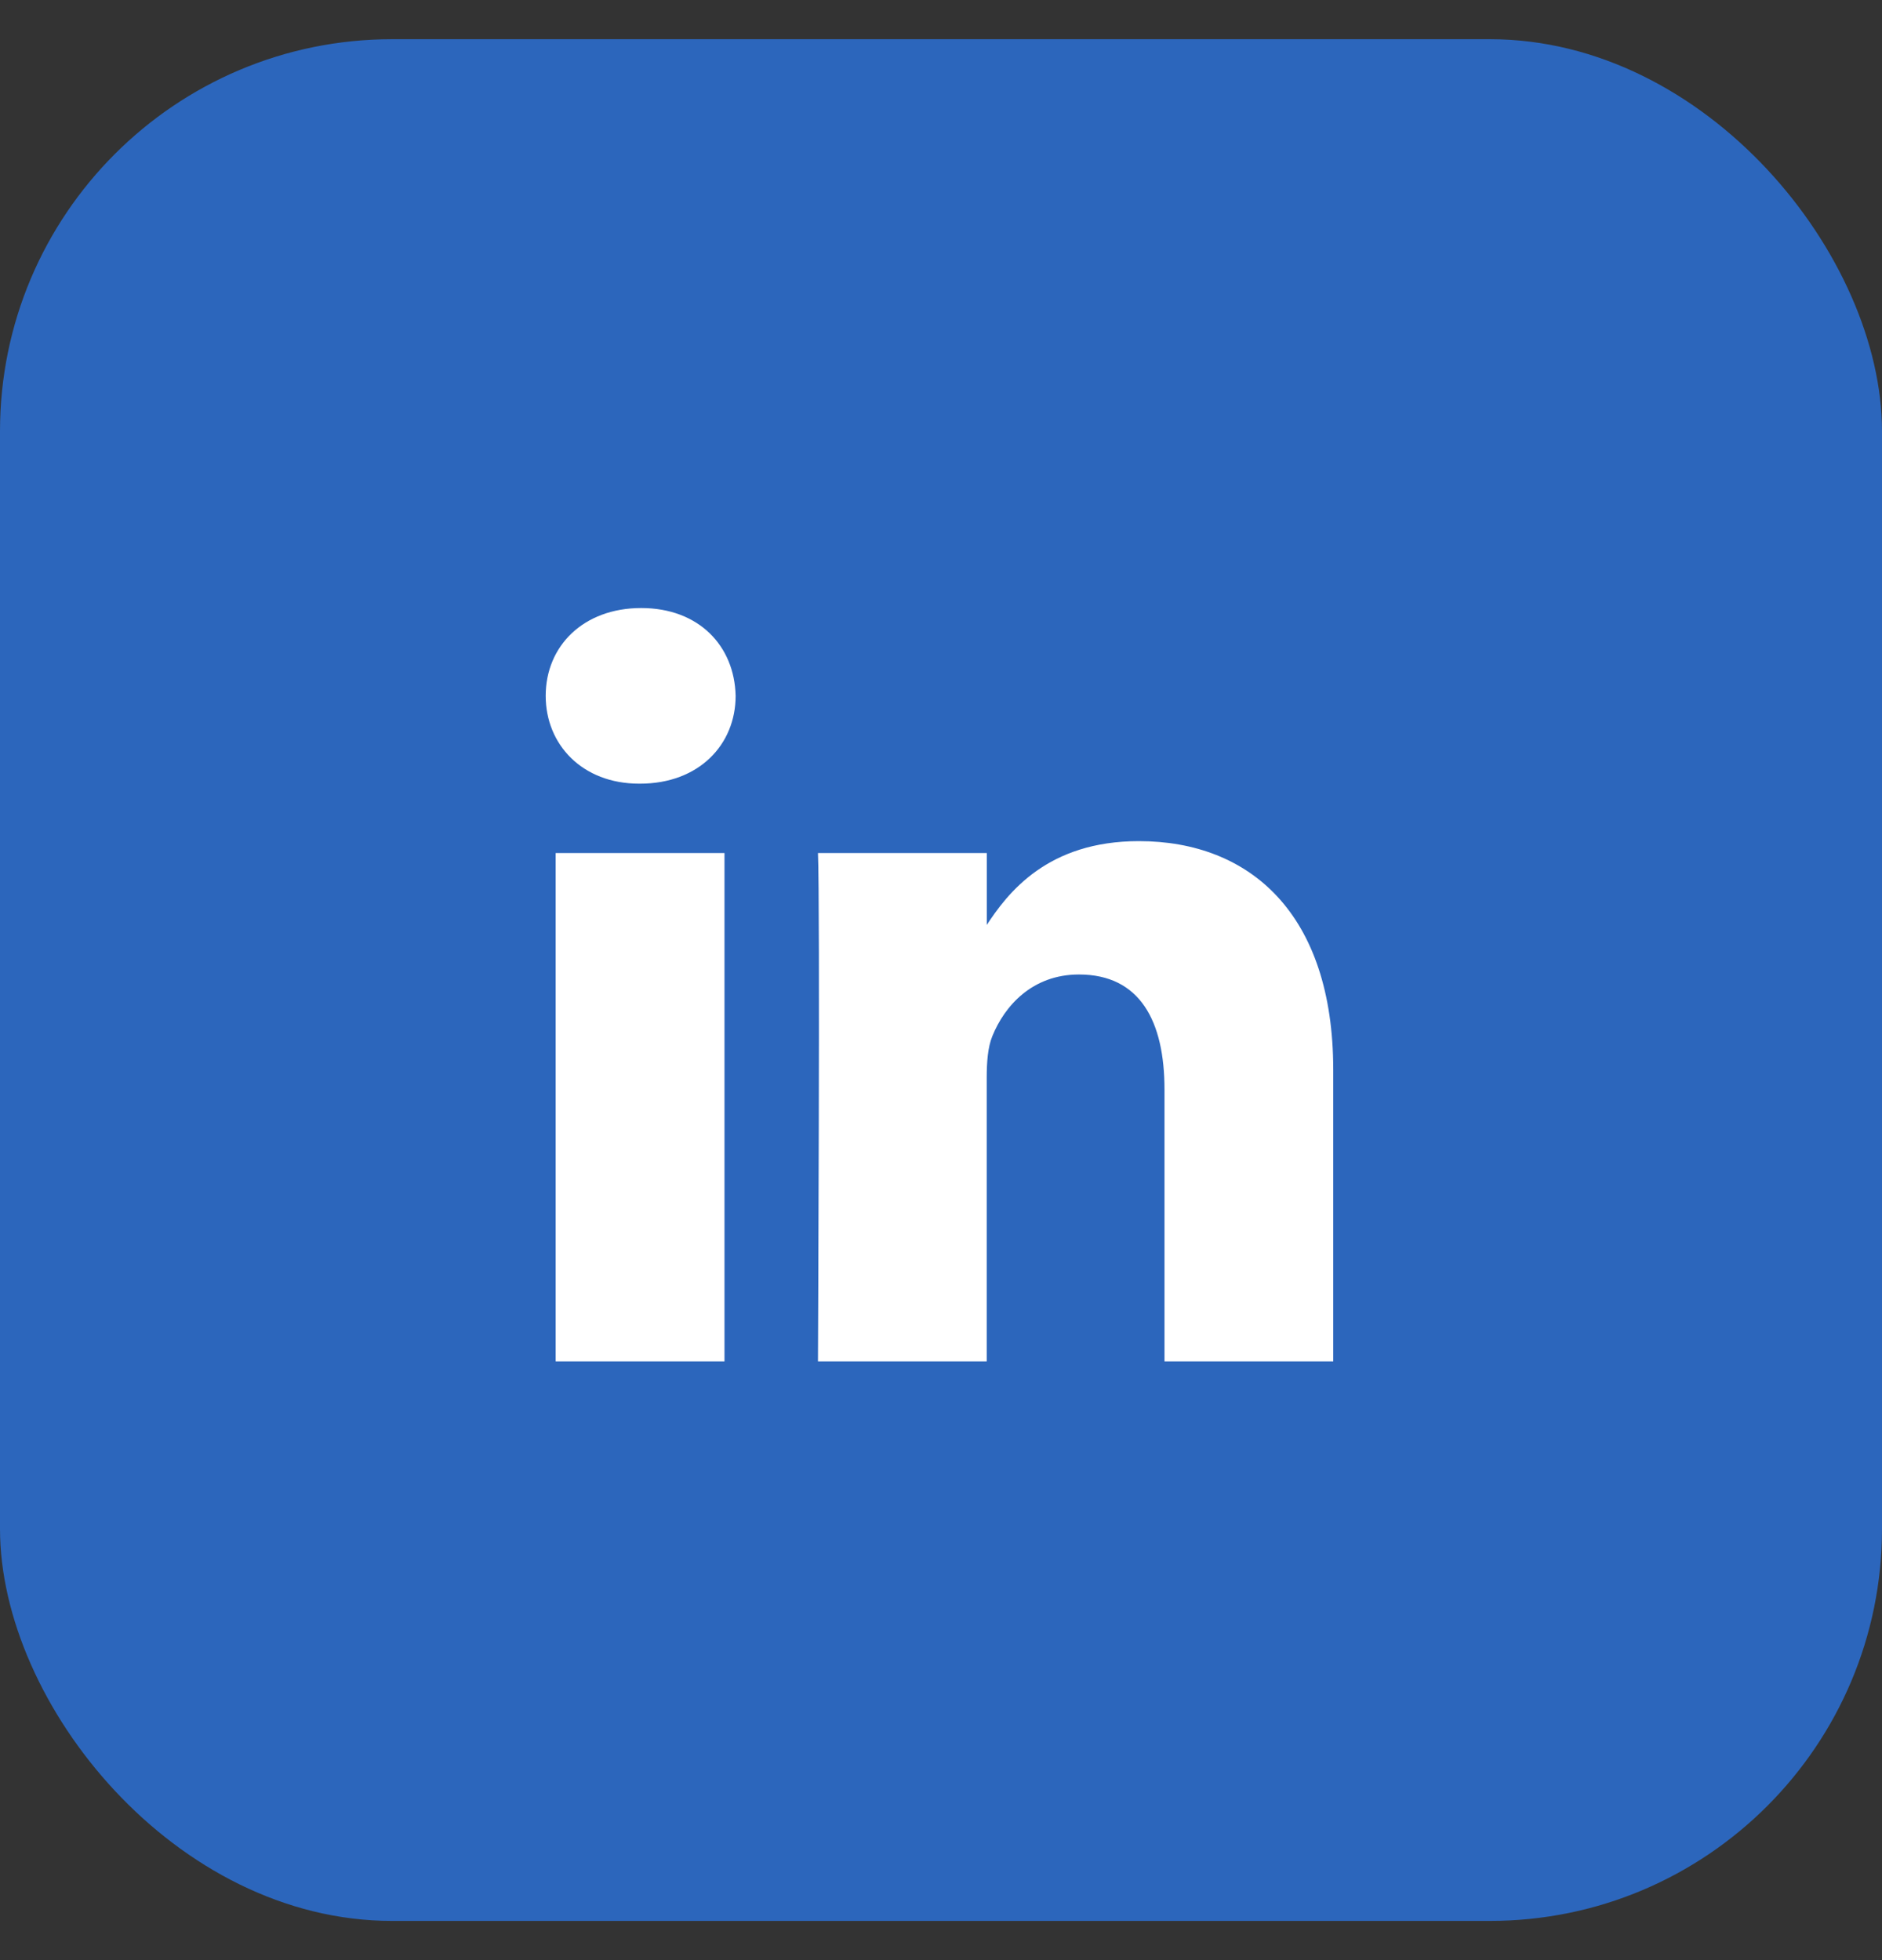 <svg width="24" height="25" viewBox="0 0 24 25" fill="none" xmlns="http://www.w3.org/2000/svg">
<rect x="0" y="0" width="24" height="25" fill="#333333" stroke="none"/>
<rect y="0.5" width="24" height="24" rx="5" fill="#2C66BC"/>
<path d="M9.239 17.363V10.88H7.086V17.363H9.239H9.239ZM8.163 9.995C8.913 9.995 9.381 9.497 9.381 8.875C9.367 8.239 8.913 7.755 8.177 7.755C7.44 7.755 6.959 8.239 6.959 8.875C6.959 9.497 7.426 9.995 8.149 9.995H8.163L8.163 9.995ZM10.431 17.363H12.583V13.743C12.583 13.55 12.597 13.356 12.654 13.217C12.81 12.83 13.164 12.429 13.759 12.429C14.538 12.429 14.85 13.024 14.85 13.895V17.363H17.002V13.646C17.002 11.655 15.94 10.728 14.524 10.728C13.363 10.728 12.853 11.378 12.569 11.82H12.584V10.88H10.431C10.459 11.489 10.431 17.363 10.431 17.363L10.431 17.363Z" fill="white"/>
</svg>
